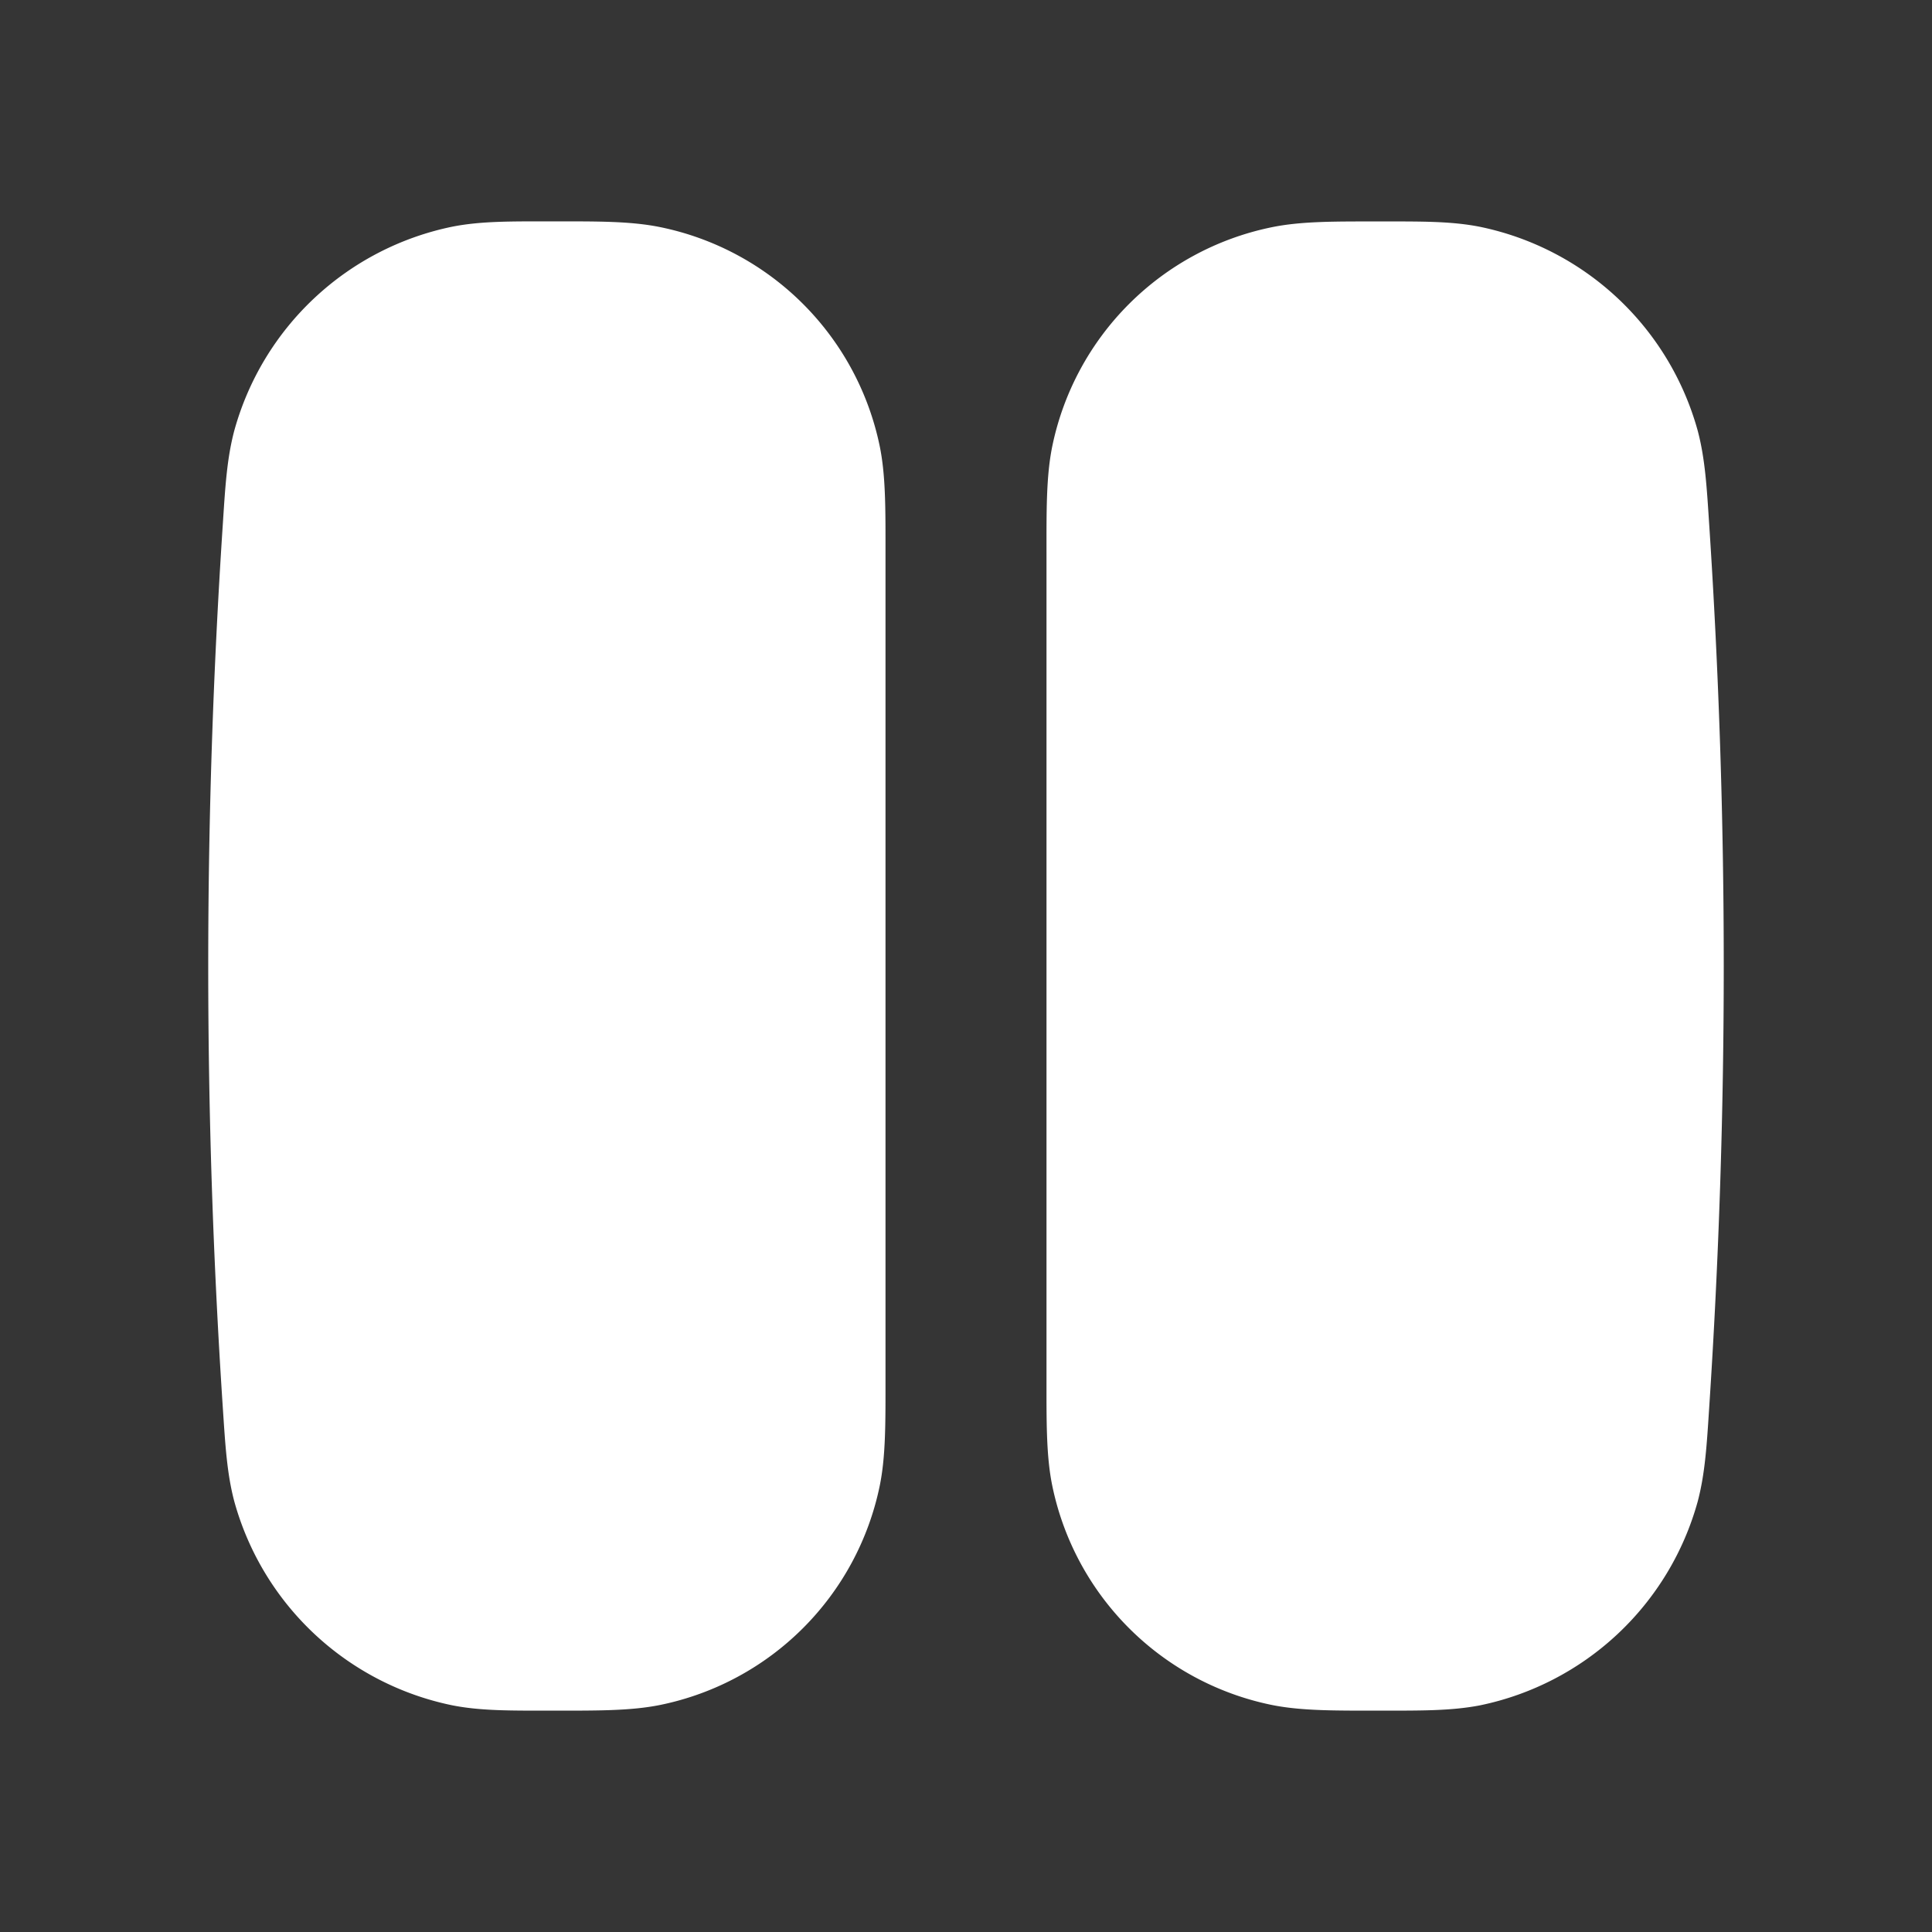 <svg xmlns="http://www.w3.org/2000/svg" width="24" height="24" fill="none"><rect width="100%" height="100%" fill="#333333" stroke="none"/><path fill="#fff" fill-opacity=".01" d="M24 0v24H0V0z"/><path fill="#FFFFFF" fill-rule="evenodd" d="M21.233 6.526c.24 3.658.24 7.29 0 10.948-.03.462-.05.826-.144 1.18a3.55 3.55 0 0 1-2.702 2.53c-.36.07-.745.066-1.238.066-.553 0-.982.005-1.358-.072a3.5 3.5 0 0 1-2.719-2.72c-.077-.375-.072-.804-.072-1.357V6.9c0-.553-.005-.982.072-1.358a3.5 3.5 0 0 1 2.72-2.718c.375-.078.804-.073 1.357-.073.492 0 .878-.005 1.238.067a3.55 3.55 0 0 1 2.702 2.53c.094.353.114.717.144 1.179M11 6.899v10.202c0 .553.005.982-.072 1.358a3.5 3.5 0 0 1-2.72 2.719c-.375.077-.804.072-1.357.072-.493 0-.878.005-1.238-.067a3.55 3.55 0 0 1-2.702-2.53c-.094-.353-.113-.717-.144-1.179a83.2 83.2 0 0 1 0-10.948c.03-.462.05-.826.144-1.179a3.55 3.55 0 0 1 2.702-2.53c.36-.072.745-.067 1.238-.067.553 0 .982-.005 1.358.073a3.5 3.5 0 0 1 2.719 2.718c.077.376.072.805.072 1.358" clip-rule="evenodd"/></svg>